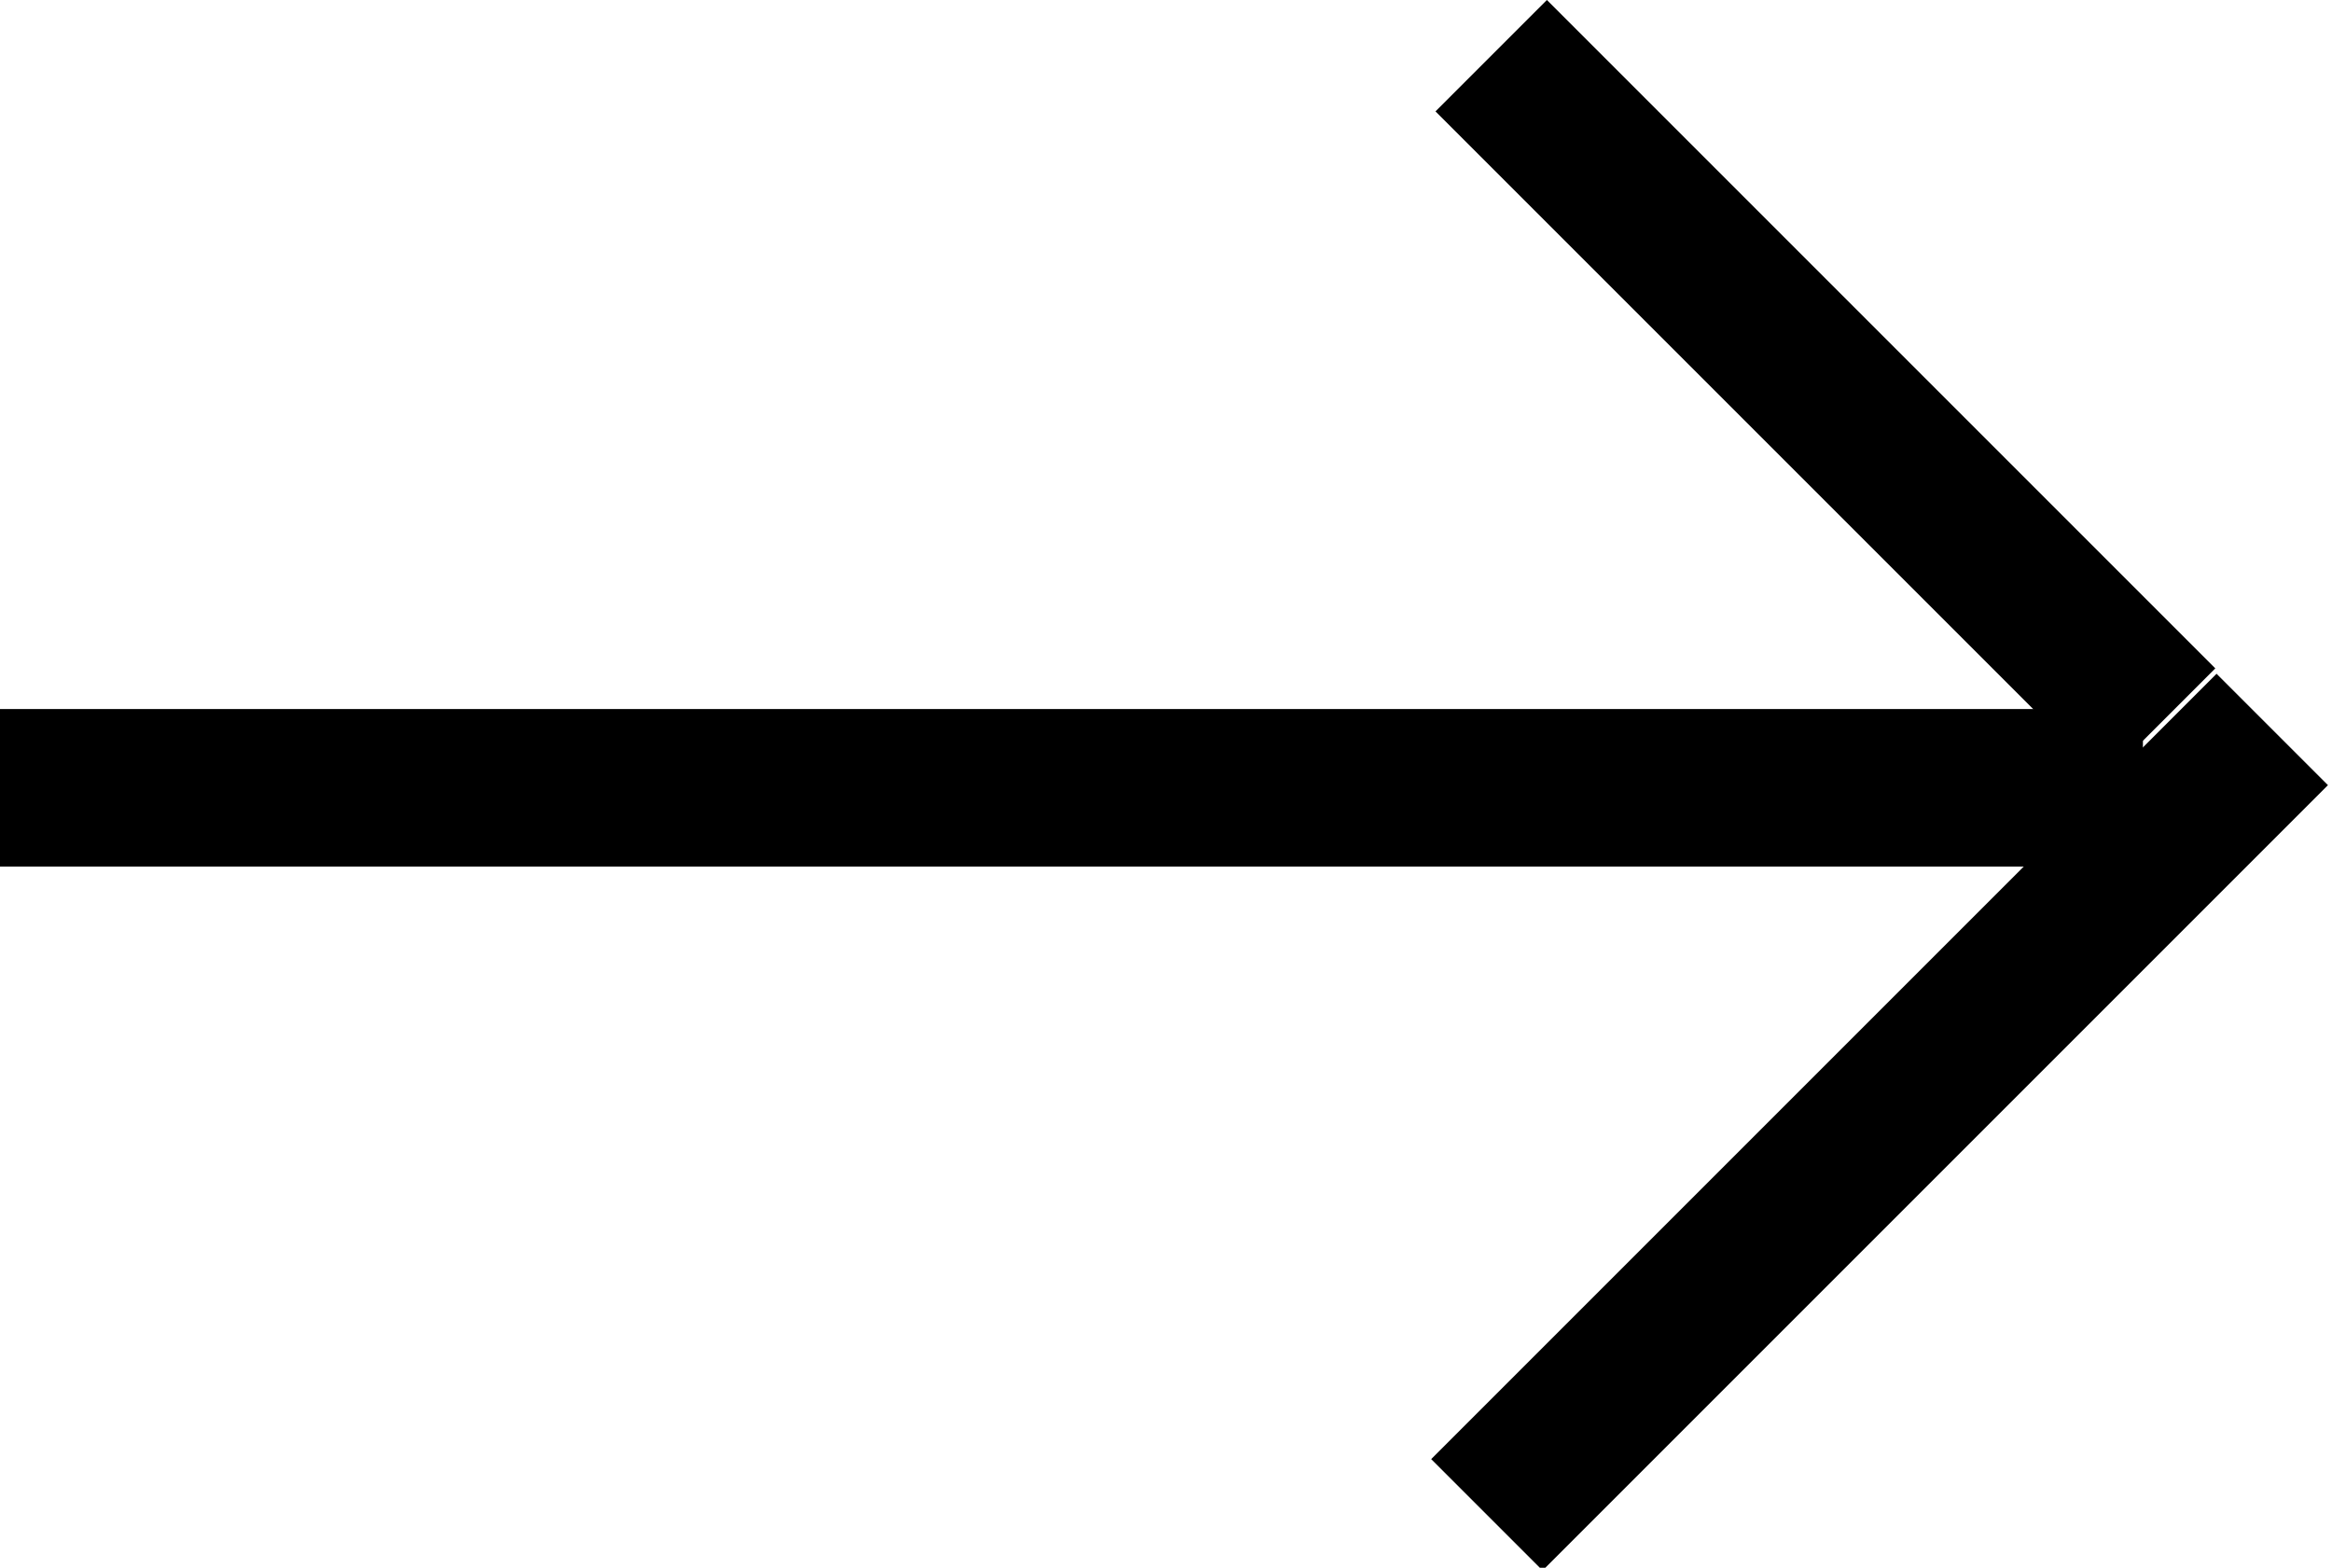 <?xml version="1.0" encoding="utf-8"?>
<!-- Generator: Adobe Illustrator 24.0.0, SVG Export Plug-In . SVG Version: 6.00 Build 0)  -->
<svg version="1.1" id="Layer_1" xmlns="http://www.w3.org/2000/svg" xmlns:xlink="http://www.w3.org/1999/xlink" x="0px" y="0px"
	 width="29.6px" height="19.9px" viewBox="0 0 29.6 19.9" style="enable-background:new 0 0 29.6 19.9;" xml:space="preserve">
<rect x="16.8" y="13.2" transform="matrix(0.707 -0.707 0.707 0.707 -3.044 21.066)" width="14.1" height="2"/>
<rect x="22.2" y="-1.1" transform="matrix(0.707 -0.707 0.707 0.707 3.303 17.887)" width="2" height="12"/>
<rect y="9" width="27.2" height="2"/>
</svg>
